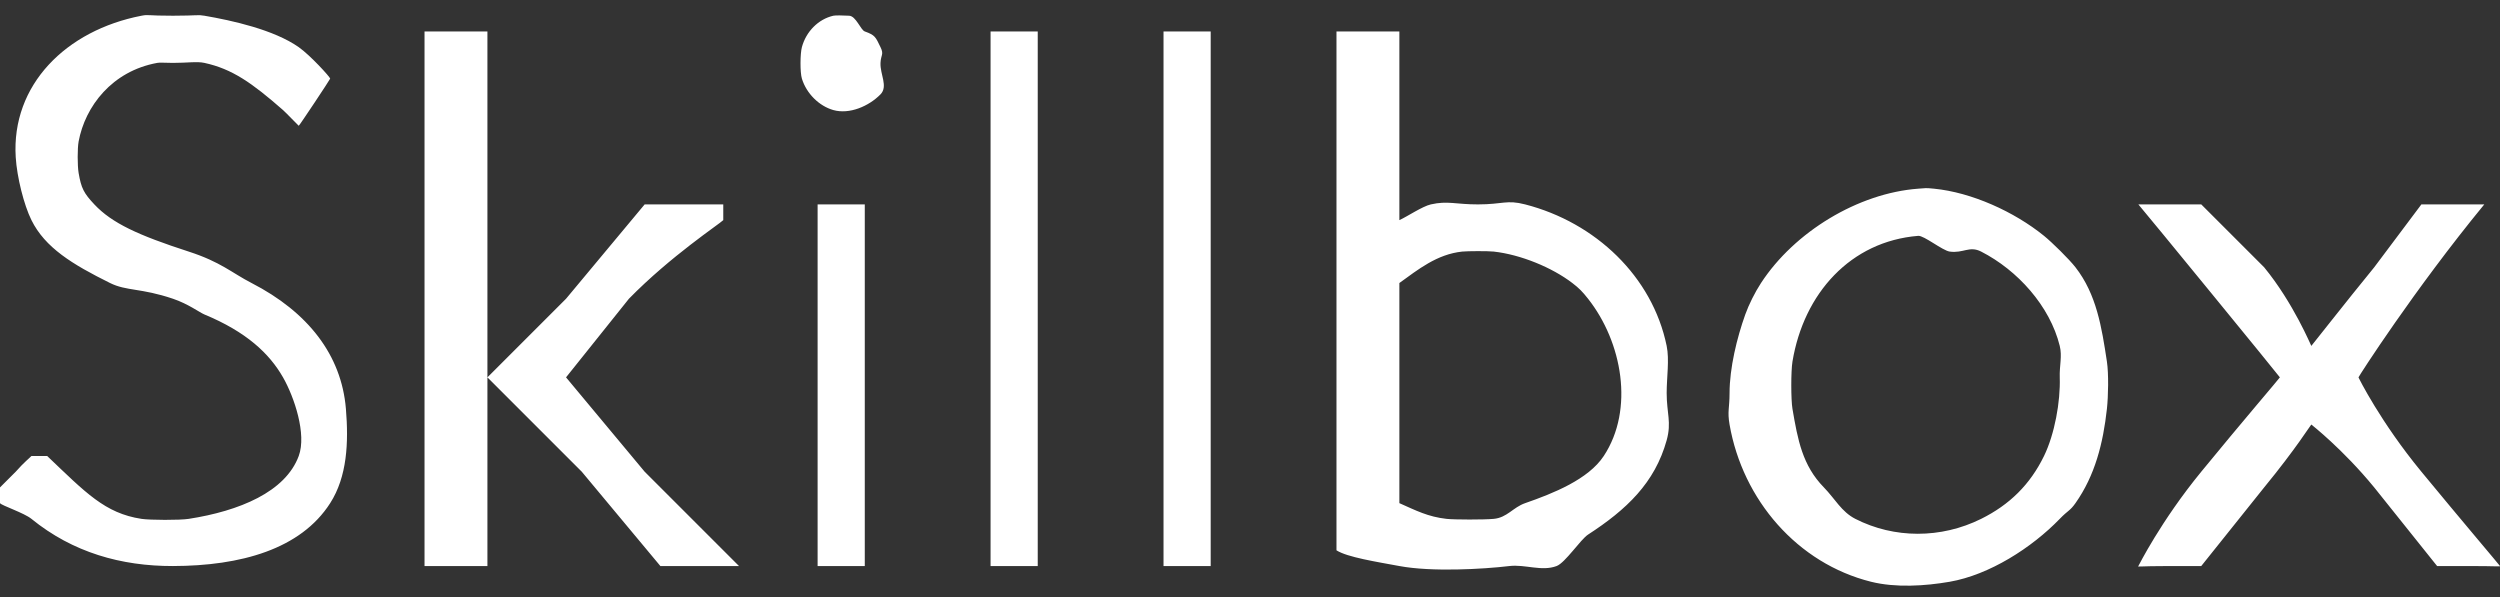 <svg width="159" height="38" viewBox="0 0 159 38" fill="none" xmlns="http://www.w3.org/2000/svg">
<rect x="0" y="0" width="159" height="38" fill="#333333" stroke="none"/>
<path fill-rule="evenodd" clip-rule="evenodd" d="M9 1C4.198 1.928 0.713 5.402 1 10C1.079 11.268 1.52 13.032 2 14C2.868 15.751 4.59 16.806 7 18C8.052 18.521 8.957 18.31 11 19C11.973 19.329 12.695 19.874 13 20C15.671 21.106 17.134 22.485 18 24C18.72 25.259 19.51 27.62 19 29C18.156 31.285 15.226 32.499 12 33C11.422 33.09 9.535 33.081 9 33C6.67 32.646 5.444 31.327 3 29H2C1.896 29.117 1.539 29.389 1 30L0 31V32C0.107 32.154 1.528 32.617 2 33C4.633 35.139 7.71 36.007 11 36C15.304 35.991 19.121 34.935 21 32C22.082 30.31 22.177 28.139 22 26C21.717 22.575 19.585 19.846 16 18C14.729 17.346 14.051 16.664 12 16C8.777 14.956 7.121 14.192 6 13C5.333 12.29 5.165 11.972 5 11C4.921 10.534 4.921 9.423 5 9C5.416 6.763 7.124 4.523 10 4C10.197 3.964 10.356 3.999 11 4C11.909 4.001 12.524 3.896 13 4C14.765 4.385 16.018 5.264 18 7C18.196 7.171 18.985 8 19 8C19.037 8 21 5.042 21 5C21 4.908 19.74 3.52 19 3C17.418 1.888 14.755 1.302 13 1C12.55 0.923 12.605 0.997 11 1C9.327 1.003 9.474 0.908 9 1ZM53 1C52.043 1.22 51.269 2.005 51 3C50.889 3.41 50.878 4.602 51 5C51.292 5.954 52.1 6.745 53 7C54.028 7.291 55.267 6.751 56 6C56.495 5.493 55.966 4.728 56 4C56.024 3.473 56.231 3.476 56 3C55.684 2.348 55.662 2.237 55 2C54.734 1.905 54.44 1.012 54 1C53.65 0.99 53.17 0.961 53 1ZM27 19V36H29H31V19V2H29H27V19ZM63 19V36H65H66V19V2H65H63V19ZM74 19V36H76H77V19V2H76H74V19ZM85 18V35C85.681 35.44 87.559 35.732 89 36C91.055 36.383 94.296 36.203 96 36C96.995 35.882 98.057 36.358 99 36C99.553 35.79 100.521 34.311 101 34C103.445 32.412 105.246 30.715 106 28C106.318 26.854 106 26.28 106 25C106 23.997 106.181 22.88 106 22C105.093 17.585 101.474 14.153 97 13C95.813 12.694 95.599 12.998 94 13C92.579 13.002 92.079 12.755 91 13C90.463 13.122 89.48 13.785 89 14V8V2H87H85V18ZM122 12C118.175 12.285 114.127 14.743 112 18C111.613 18.593 111.222 19.378 111 20C110.463 21.501 110.002 23.406 110 25C109.999 25.966 109.853 26.155 110 27C110.836 31.803 114.321 35.832 119 37C120.554 37.388 122.428 37.273 124 37C126.52 36.562 129.213 34.847 131 33C131.543 32.438 131.644 32.505 132 32C133.244 30.237 133.76 28.189 134 26C134.087 25.205 134.116 23.77 134 23C133.668 20.806 133.341 18.723 132 17C131.594 16.479 130.511 15.415 130 15C128.103 13.46 125.386 12.233 123 12C122.435 11.945 122.494 11.963 122 12ZM36 19L31 24L37 30L42 36H45H47L41 30L36 24L40 19C42.663 16.28 45.771 14.24 46 14V13H44H41L36 19ZM52 25V36H54H55V25V13H54H52V25ZM136 13C136.385 13.435 144.996 23.962 145 24C145.003 24.027 142.581 26.849 140 30C137.419 33.151 136.029 35.959 136 36C135.95 36.072 135.909 36.002 138 36H140L144 31C146.032 28.525 146.984 26.982 147 27C147.016 27.018 148.983 28.542 151 31L155 36H157C158.847 36 159.011 36.05 159 36C158.993 35.968 156.603 33.159 154 30C151.397 26.841 150.006 24.025 150 24C149.992 23.965 153.554 18.412 158 13H156H154L151 17C149.141 19.273 147.015 21.999 147 22C146.985 22.001 145.867 19.274 144 17L140 13H138H136ZM124 16C124.865 16.123 125.253 15.618 126 16C128.318 17.185 130.375 19.465 131 22C131.163 22.663 130.976 23.247 131 24C131.05 25.558 130.672 27.619 130 29C129.111 30.826 127.8 32.106 126 33C123.447 34.267 120.472 34.261 118 33C117.116 32.549 116.714 31.731 116 31C114.632 29.6 114.338 27.975 114 26C113.901 25.42 113.902 23.595 114 23C114.72 18.649 117.704 15.346 122 15C122.364 14.971 123.542 15.935 124 16ZM95 16C96.717 16.192 98.708 17.011 100 18C100.427 18.327 100.638 18.541 101 19C103.176 21.758 103.951 26.037 102 29C101.016 30.494 98.779 31.381 97 32C96.225 32.269 95.855 32.921 95 33C94.384 33.057 92.503 33.056 92 33C90.821 32.868 90.06 32.47 89 32V25V18C90.189 17.144 91.387 16.169 93 16C93.326 15.966 94.644 15.96 95 16Z" fill="white"/>
</svg>
